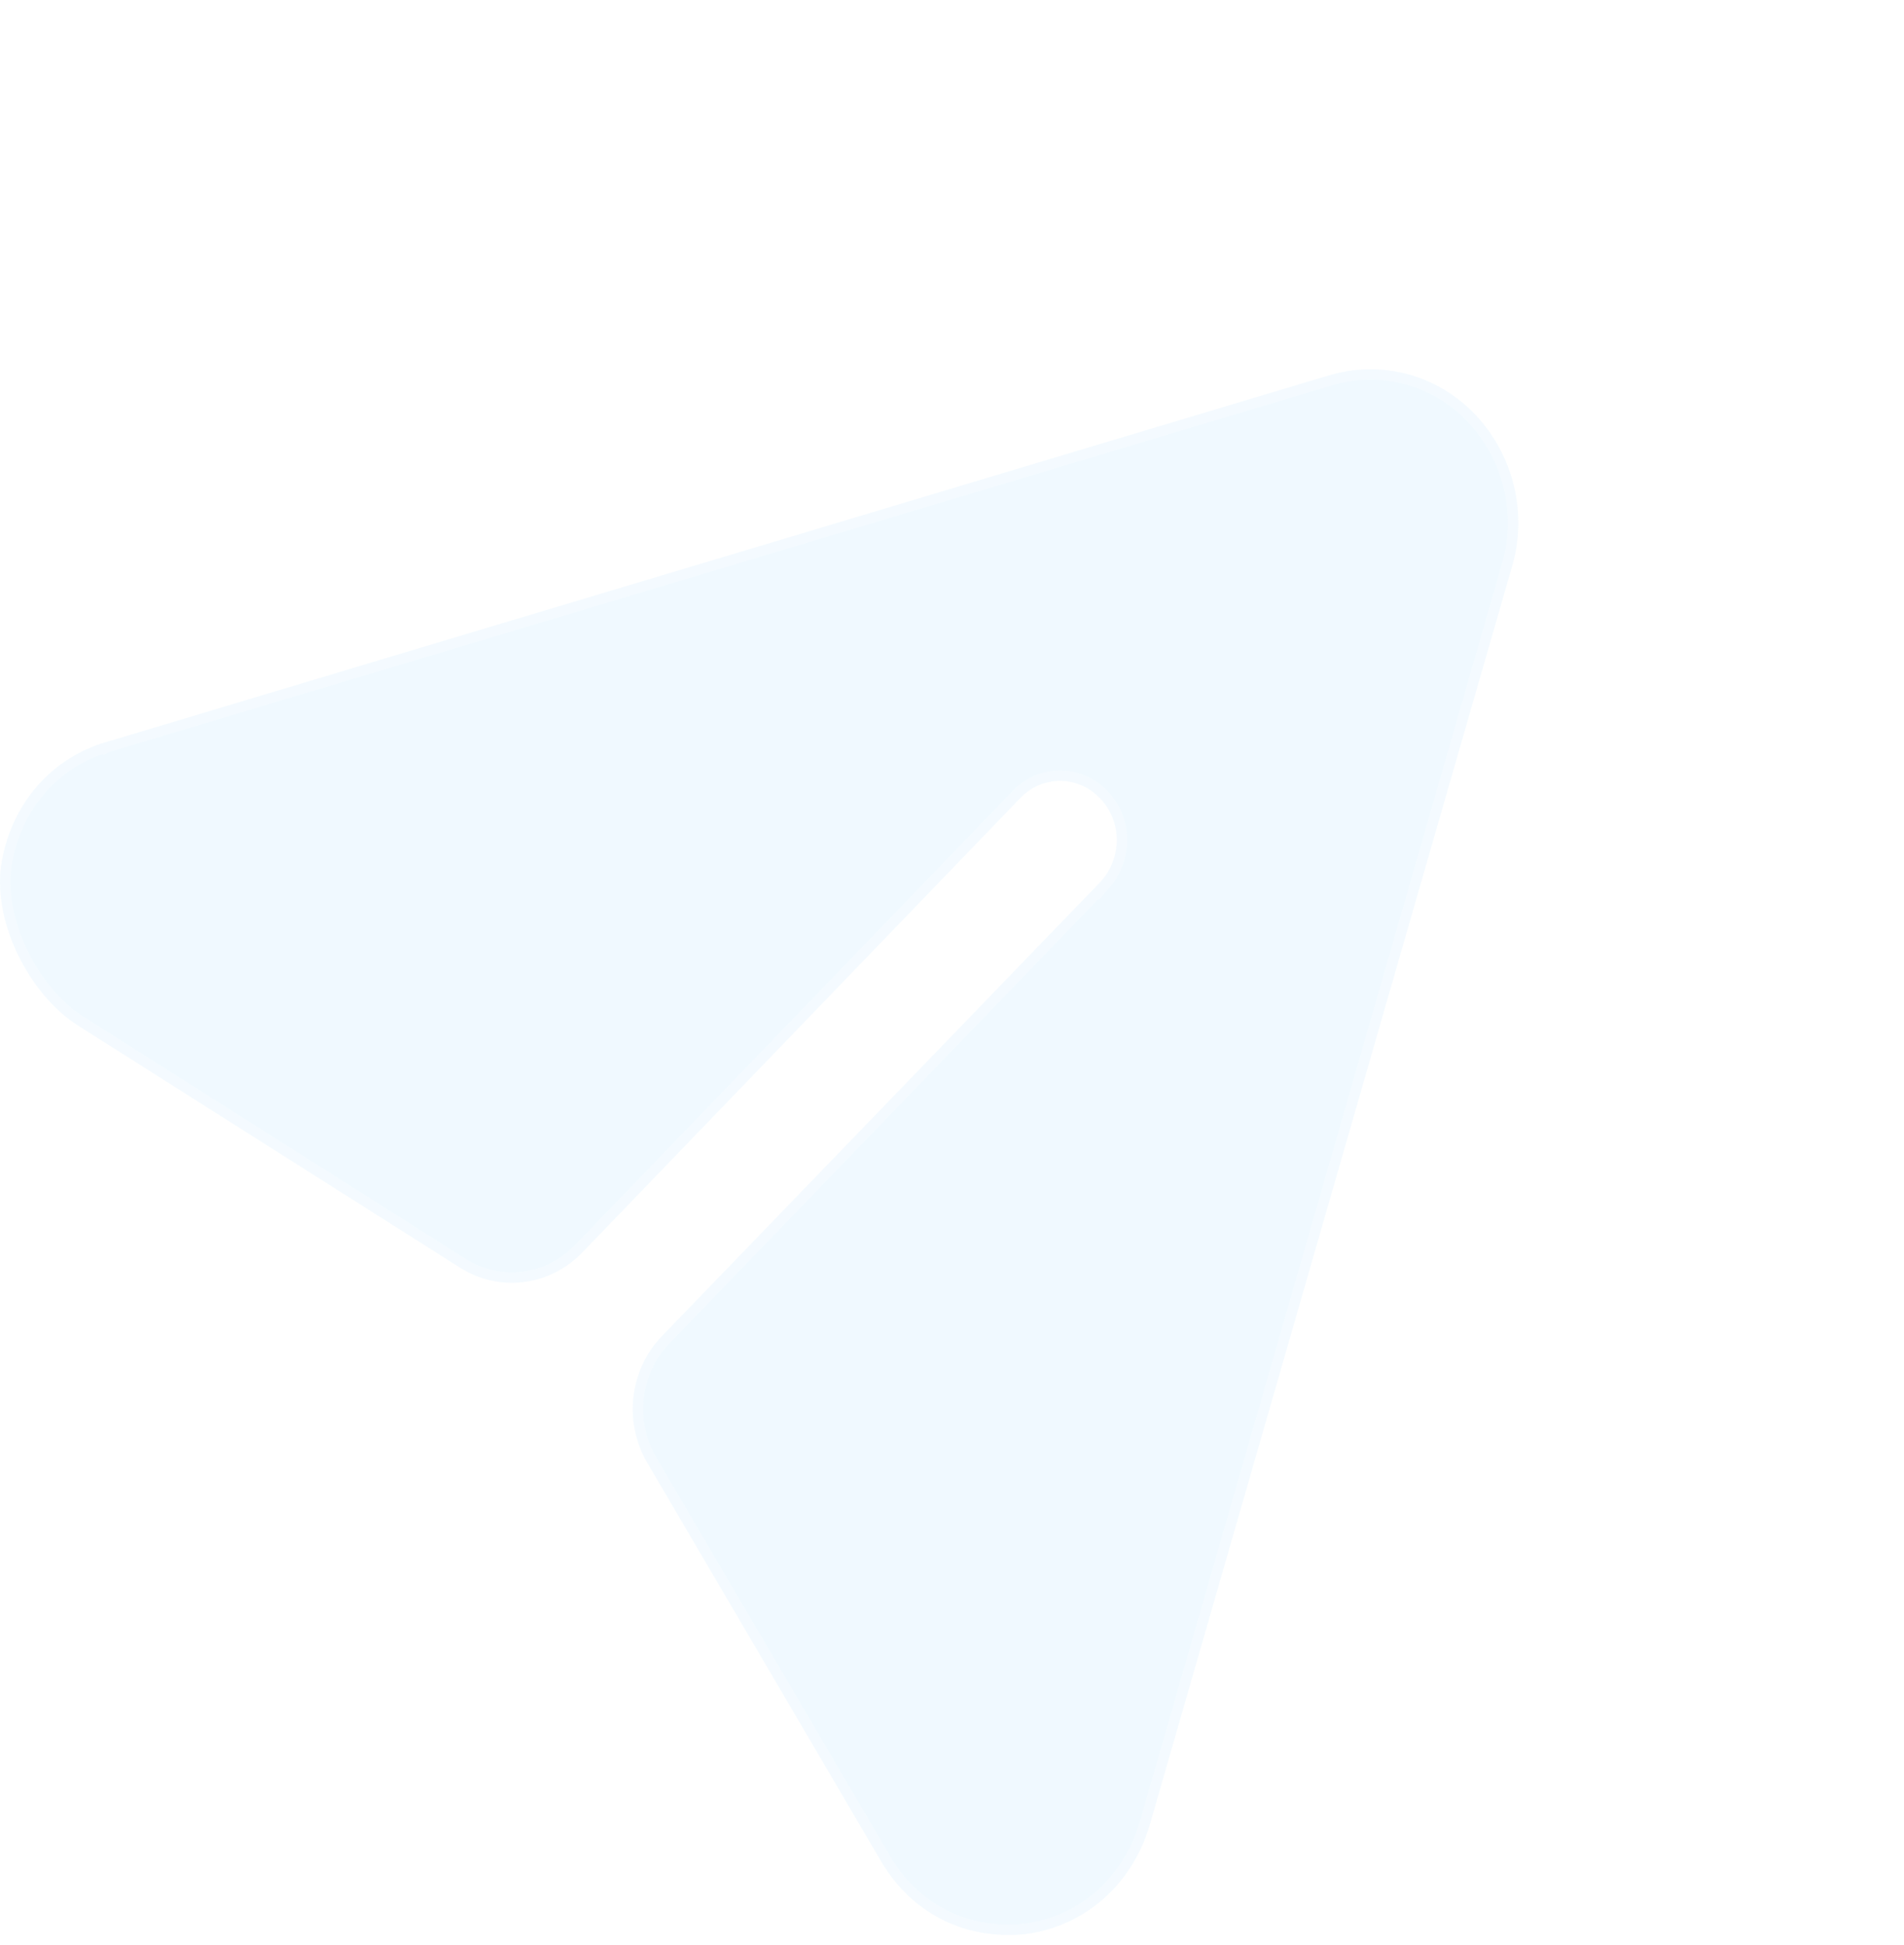 <svg width="138" height="141" viewBox="0 0 138 141" fill="none" xmlns="http://www.w3.org/2000/svg">
<g filter="url(#filter0_b_307_188)">
<path d="M106.938 30.069C104.186 27.156 100.112 26.071 96.314 27.213L7.747 53.772C3.74 54.92 0.899 58.215 0.134 62.401C-0.647 66.662 2.083 72.071 5.65 74.333L33.343 91.884C36.183 93.683 39.849 93.232 42.2 90.787L73.911 57.884C75.507 56.17 78.15 56.17 79.746 57.884C81.342 59.54 81.342 62.224 79.746 63.938L47.979 96.847C45.623 99.286 45.183 103.084 46.917 106.031L63.838 134.874C65.819 138.301 69.232 140.243 72.975 140.243C73.416 140.243 73.911 140.243 74.351 140.186C78.645 139.614 82.058 136.587 83.324 132.304L109.58 41.092C110.736 37.208 109.69 32.982 106.938 30.069Z" fill="#64C7FF" fill-opacity="0.1"/>
<path d="M96.422 27.574L96.423 27.574C100.084 26.473 104.009 27.518 106.664 30.328C109.326 33.144 110.336 37.232 109.219 40.985L109.218 40.988L82.963 132.197C82.963 132.198 82.962 132.198 82.962 132.198C81.736 136.347 78.439 139.262 74.302 139.812C73.891 139.866 73.421 139.866 72.975 139.866C69.369 139.866 66.079 137.998 64.164 134.686L64.163 134.683L47.242 105.841L47.242 105.84C45.592 103.037 46.013 99.425 48.25 97.109L48.25 97.109L80.017 64.199L80.017 64.2L80.021 64.195C81.749 62.34 81.756 59.429 80.019 57.625C78.274 55.755 75.383 55.755 73.638 57.625C73.637 57.625 73.636 57.626 73.635 57.627L41.928 90.526L41.928 90.526C39.7 92.843 36.232 93.268 33.544 91.566L5.851 74.015C5.851 74.015 5.851 74.015 5.851 74.015C4.14 72.929 2.608 71.073 1.601 68.955C0.594 66.837 0.132 64.501 0.505 62.469L0.505 62.469C1.246 58.414 3.99 55.239 7.851 54.133L7.851 54.134L7.855 54.132L96.422 27.574Z" stroke="white" stroke-opacity="0.3" stroke-width="0.753"/>
</g>
<defs>
<filter id="filter0_b_307_188" x="-16.317" y="10.45" width="142.679" height="146.11" filterUnits="userSpaceOnUse" color-interpolation-filters="sRGB">
<feFlood flood-opacity="0" result="BackgroundImageFix"/>
<feGaussianBlur in="BackgroundImageFix" stdDeviation="8.159"/>
<feComposite in2="SourceAlpha" operator="in" result="effect1_backgroundBlur_307_188"/>
<feBlend mode="normal" in="SourceGraphic" in2="effect1_backgroundBlur_307_188" result="shape"/>
</filter>
</defs>
</svg>
